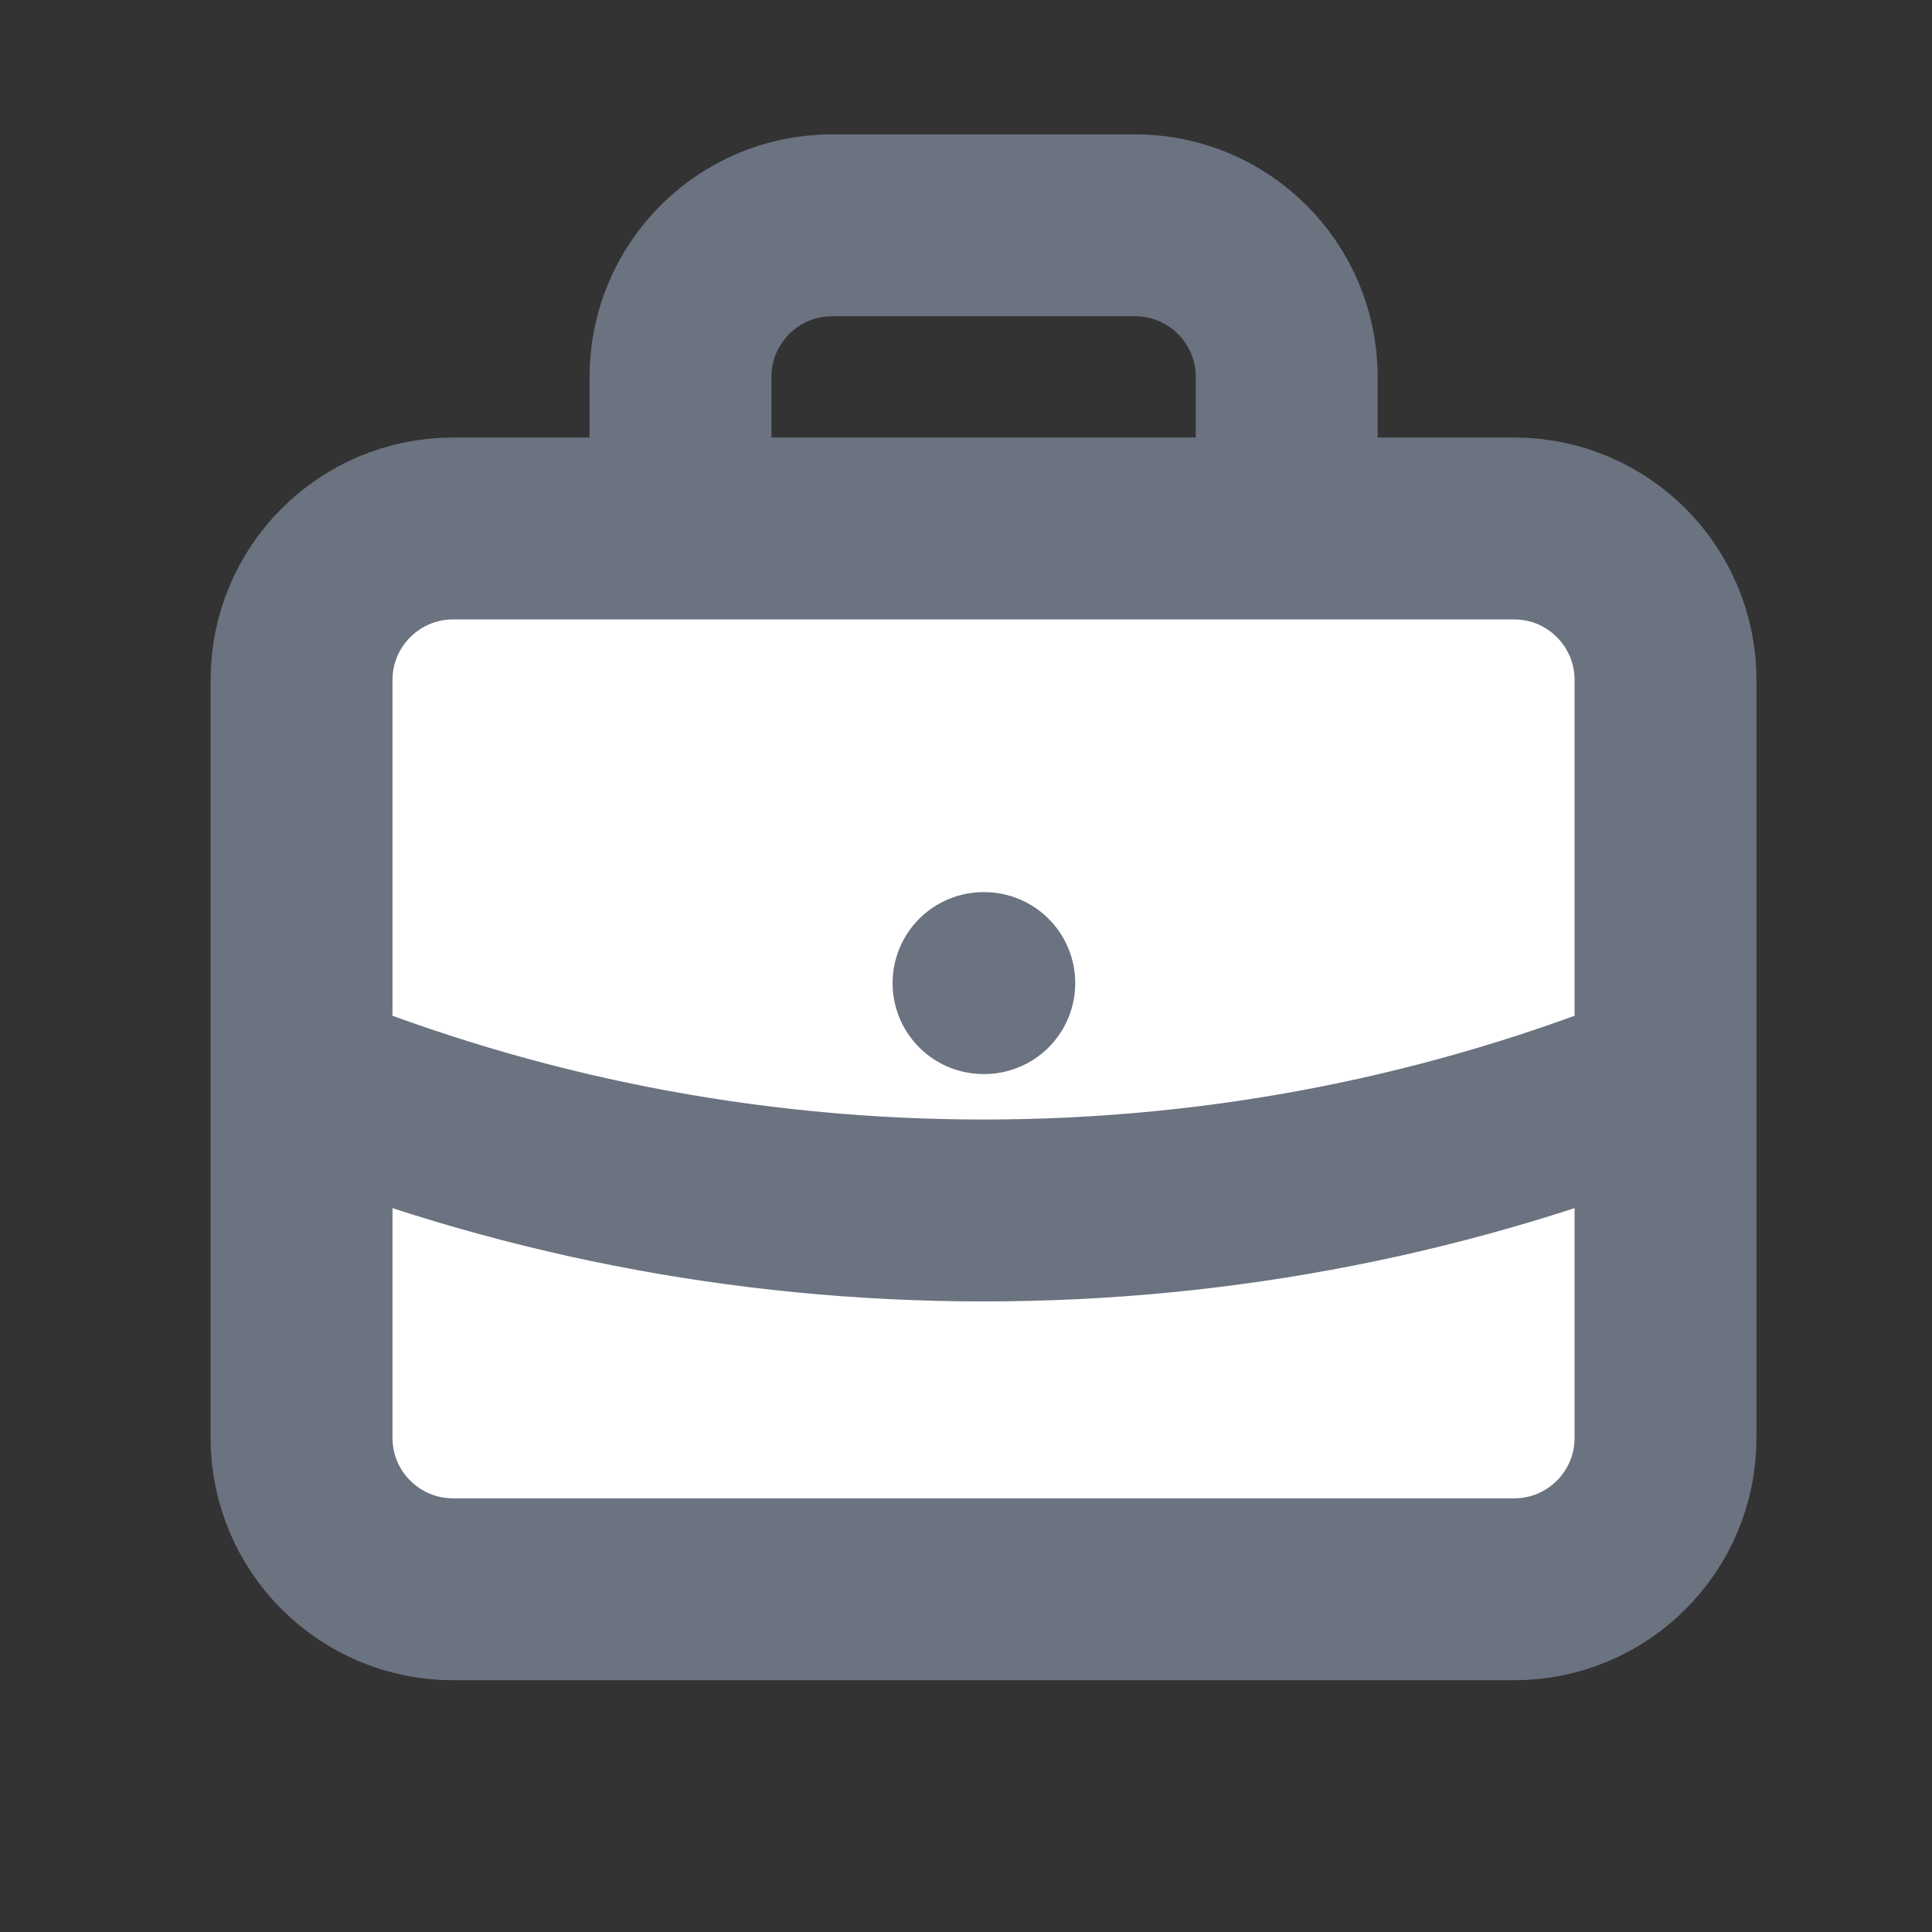 <svg width="13" height="13" viewBox="0 0 13 13" fill="none" xmlns="http://www.w3.org/2000/svg">
<rect x="0" y="0" width="13" height="13" fill="#333333" stroke="none"/>
<g clip-path="url(#clip0_12088_26012)">
<path d="M2.029 4.576C2.029 4.012 2.486 3.556 3.049 3.556H10.188C10.751 3.556 11.207 4.012 11.207 4.576V9.675C11.207 10.238 10.751 10.694 10.188 10.694H3.049C2.486 10.694 2.029 10.238 2.029 9.675V4.576Z" fill="white"/>
<path d="M11.207 7.255C9.79 7.829 8.241 8.145 6.618 8.145C4.995 8.145 3.446 7.829 2.029 7.255M8.658 3.556V2.536C8.658 1.973 8.201 1.516 7.638 1.516H5.599C5.035 1.516 4.579 1.973 4.579 2.536V3.556M6.618 6.615H6.623M3.049 10.694H10.188C10.751 10.694 11.207 10.238 11.207 9.675V4.576C11.207 4.012 10.751 3.556 10.188 3.556H3.049C2.486 3.556 2.029 4.012 2.029 4.576V9.675C2.029 10.238 2.486 10.694 3.049 10.694Z" stroke="#6B7280" stroke-width="1.224" stroke-linecap="round" stroke-linejoin="round"/>
</g>
<defs>
<clipPath id="clip0_12088_26012">
<rect width="12.237" height="12.237" fill="white" transform="translate(0.5 0.496)"/>
</clipPath>
</defs>
</svg>
